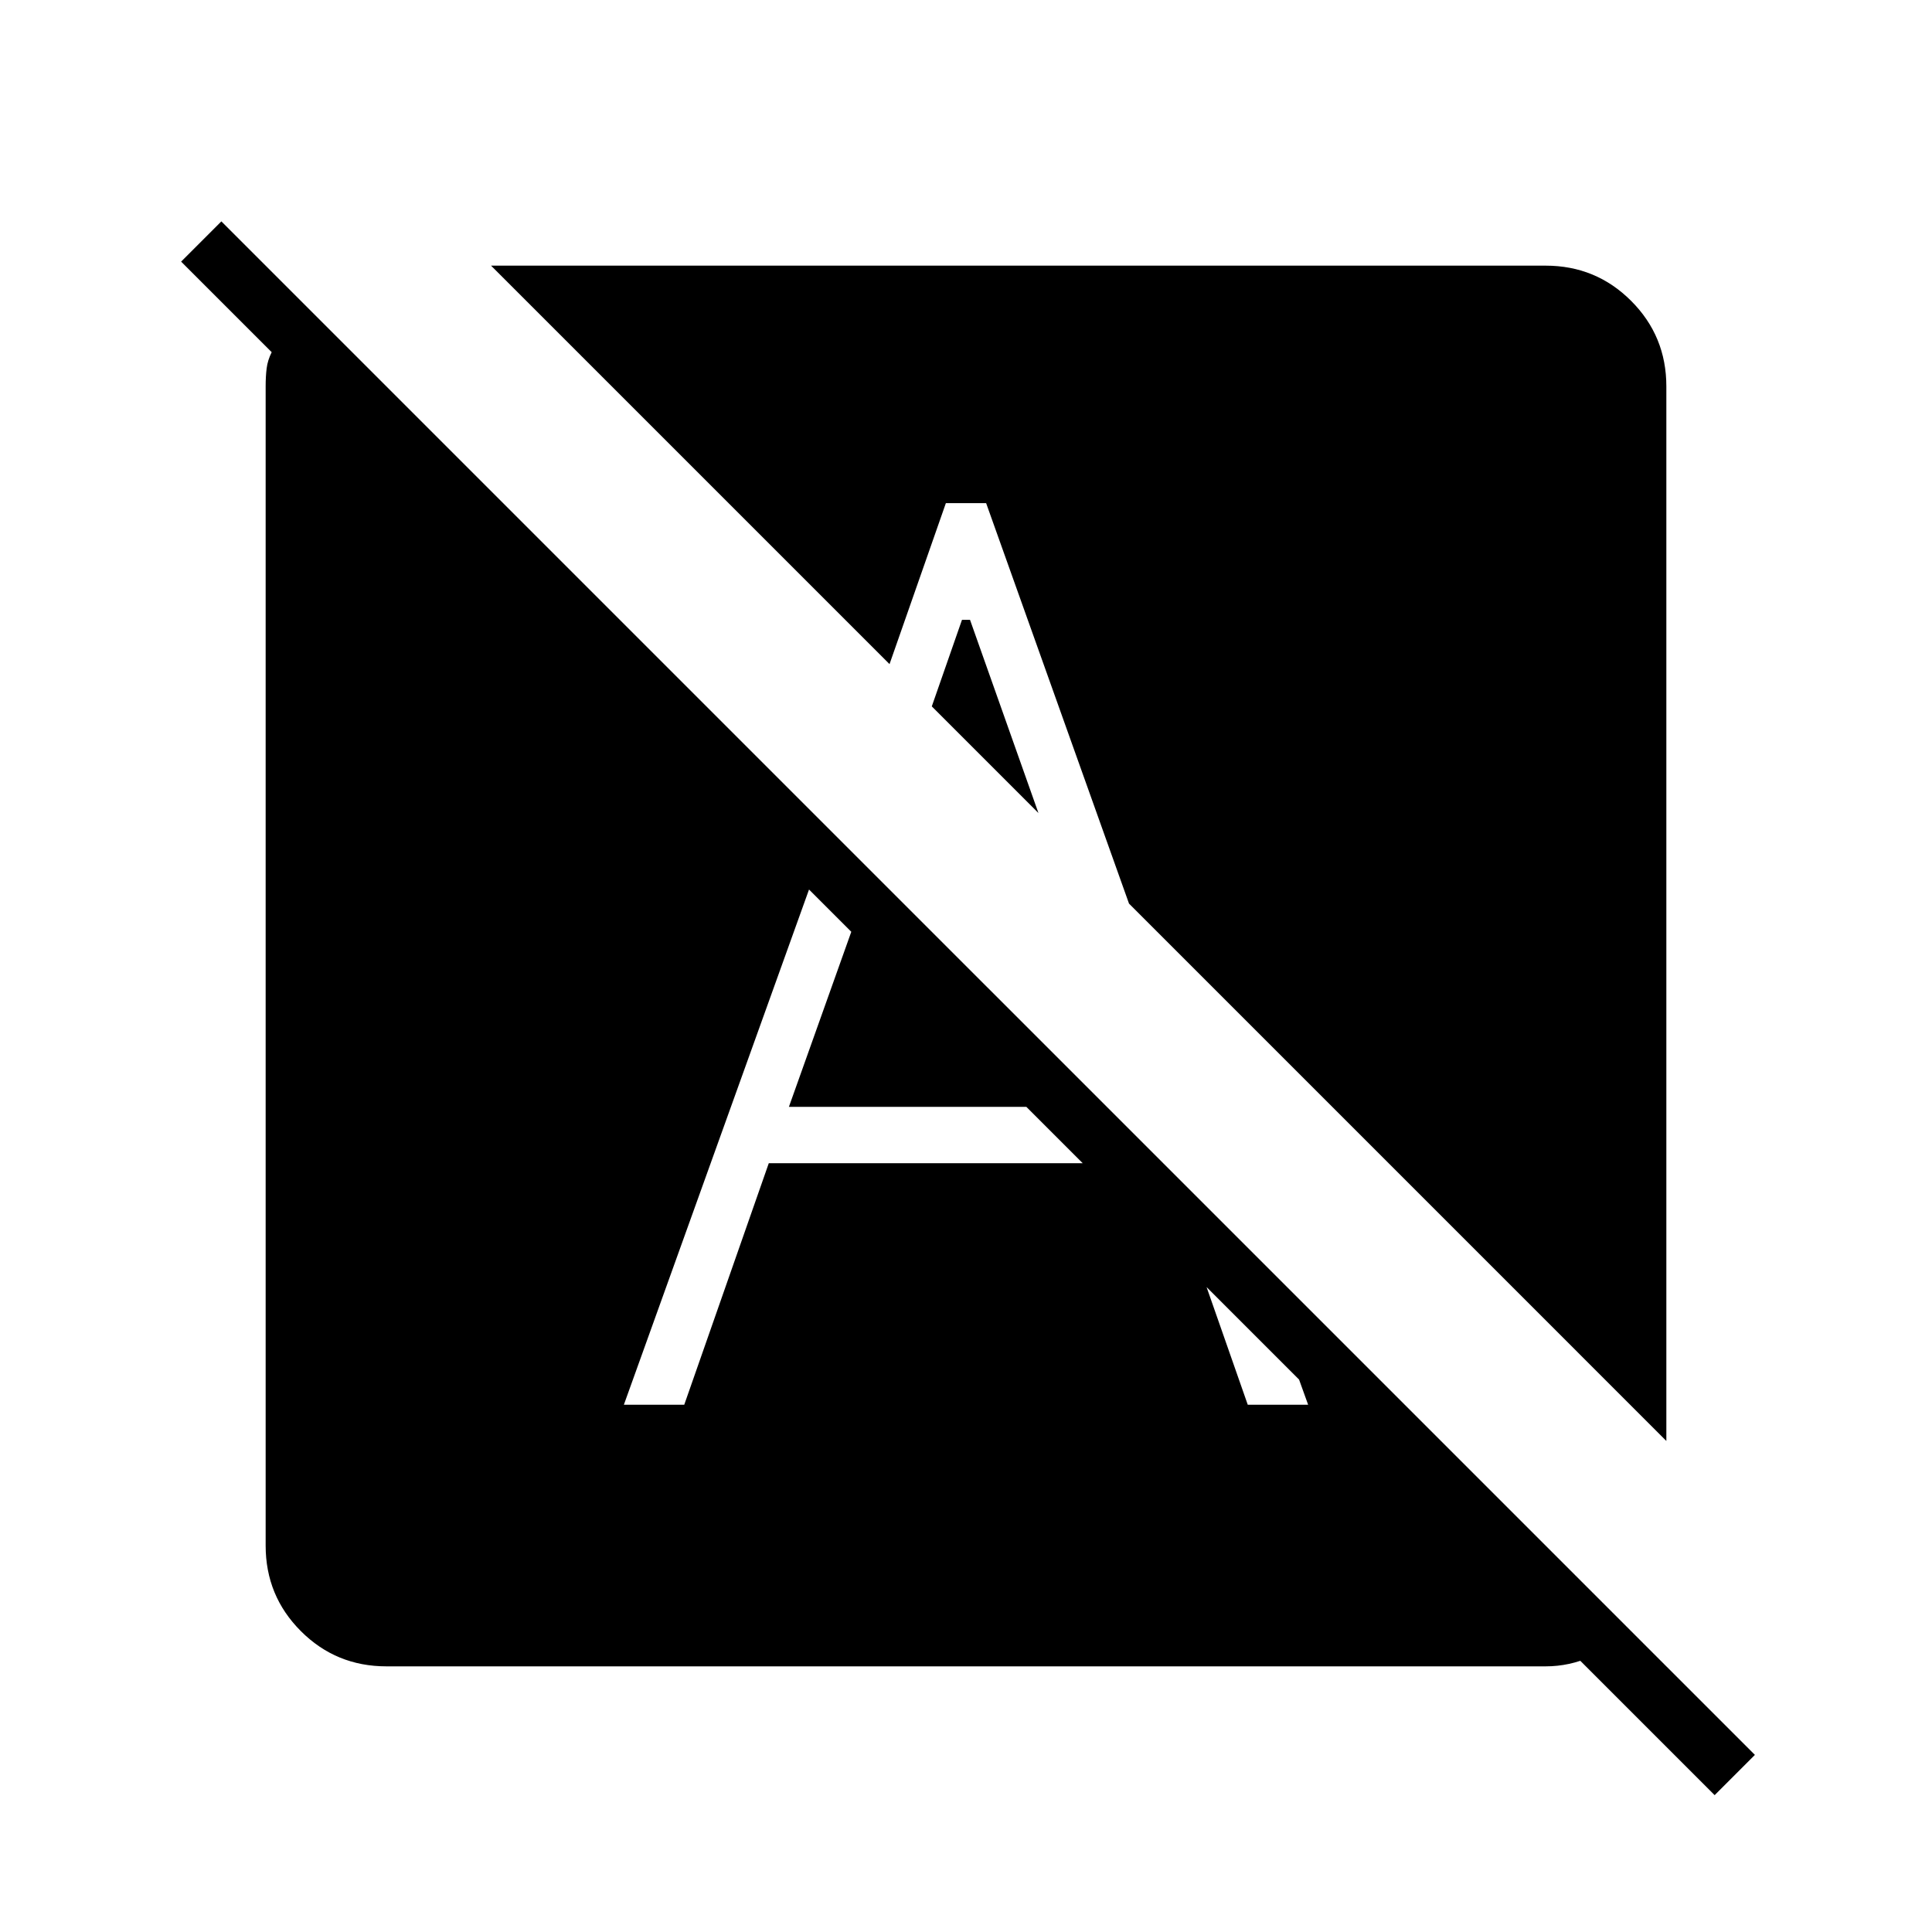 <svg xmlns="http://www.w3.org/2000/svg" height="24" viewBox="0 -960 960 960" width="24"><path d="M852-68 538-382h40l232 232q-8 8-19 13t-23 5H192q-25 0-42.5-17.5T132-192v-576q0-5 .5-9t2.5-8l-45-45 20-20L872-88l-20 20Zm-24-176L561-511l-71-199h-20l-28 80-198-198h524q25 0 42.5 17.5T828-768v524Zm-518-18h30l42-120h156l-28-28H392l31-87-21-21-92 256Zm168-390h4l34 96-53-53 15-43Zm142 390h30l-27-75-45-45 42 120Z"/></svg>